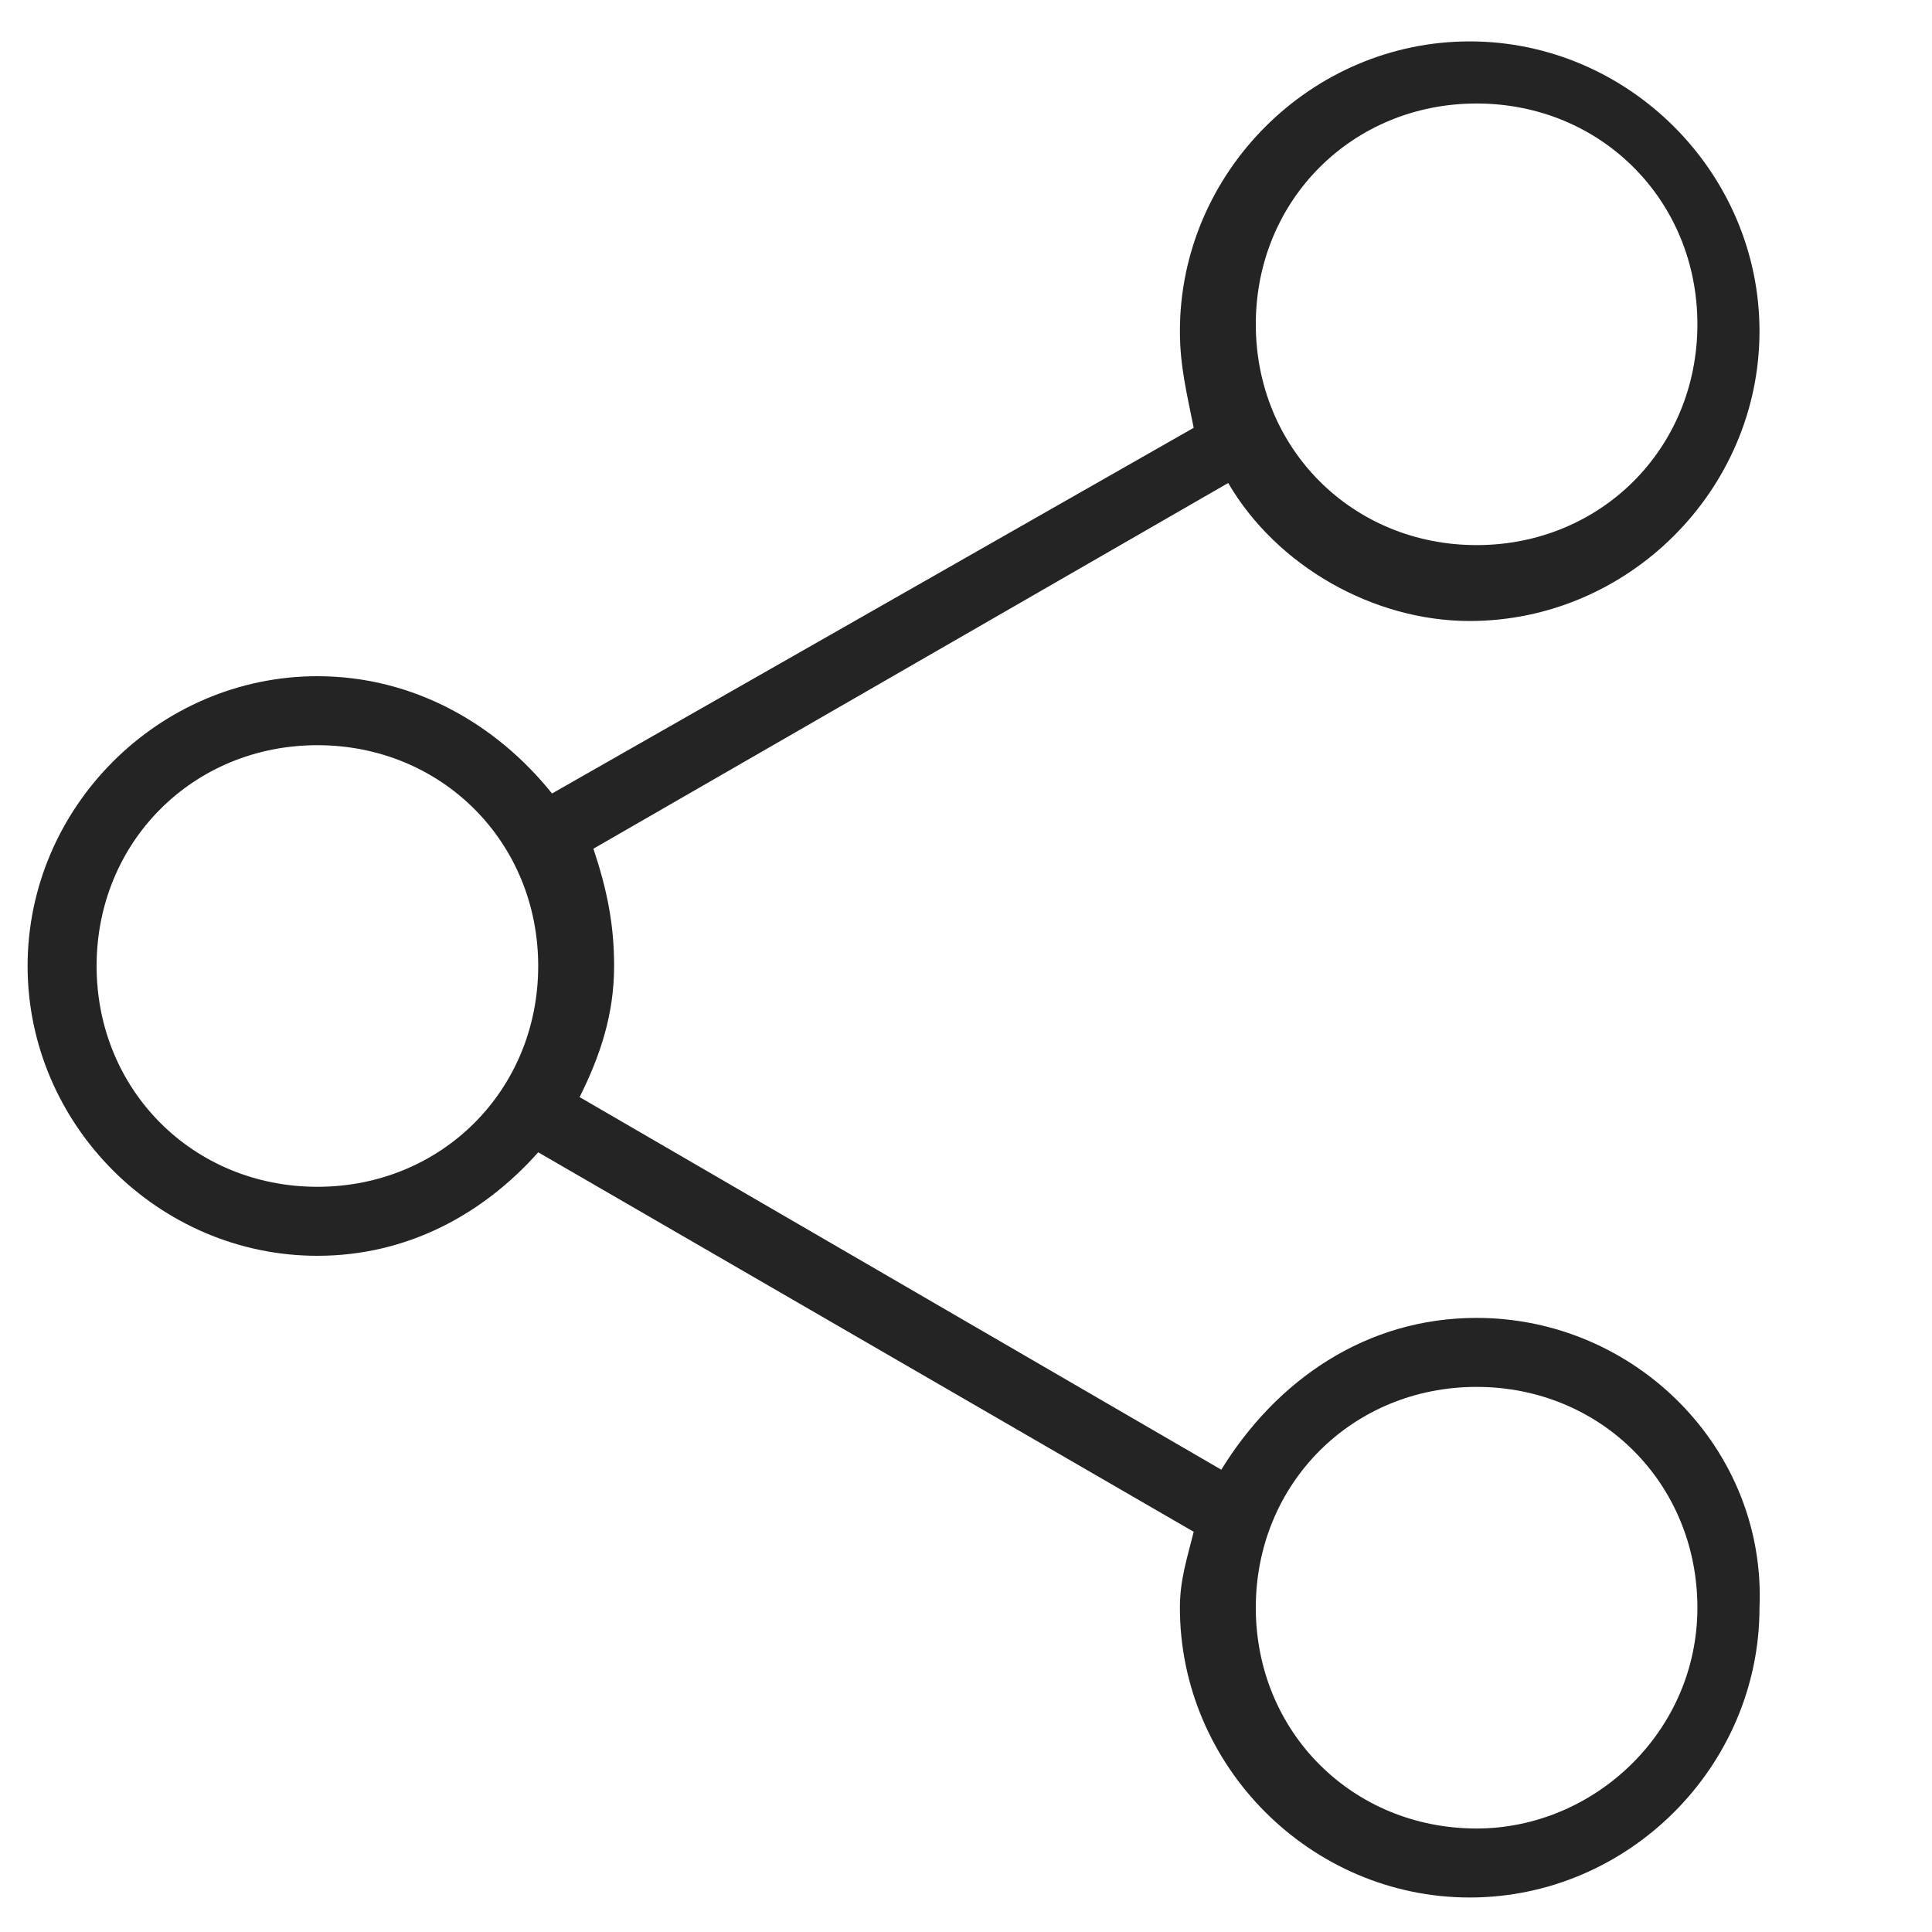 <?xml version="1.0" encoding="utf-8"?>
<!-- Generator: Adobe Illustrator 19.0.0, SVG Export Plug-In . SVG Version: 6.00 Build 0)  -->
<svg version="1.1" id="Layer_1" xmlns="http://www.w3.org/2000/svg" xmlns:xlink="http://www.w3.org/1999/xlink" x="0px" y="0px"
	 viewBox="0 0 28 28" style="enable-background:new 0 0 28 28;" xml:space="preserve">
<style type="text/css">
	.st0{fill:#242424;}
</style>
<path class="st0" d="M21.4,19.1c-1.6,0-2.9,0.9-3.7,2.2l-9.3-5.4c0.3-0.6,0.5-1.2,0.5-1.9c0-0.6-0.1-1.1-0.3-1.7L17.8,7
	c0.7,1.2,2.1,2,3.5,2c2.3,0,4.2-1.9,4.2-4.2s-1.9-4.2-4.2-4.2c-2.3,0-4.2,1.9-4.2,4.2c0,0.5,0.1,0.9,0.2,1.4L8,11.5
	c-0.8-1-2-1.7-3.4-1.7c-2.3,0-4.2,1.9-4.2,4.2c0,2.3,1.9,4.2,4.2,4.2c1.3,0,2.4-0.6,3.2-1.5l9.5,5.5c-0.1,0.4-0.2,0.7-0.2,1.1
	c0,2.3,1.9,4.2,4.2,4.2c2.3,0,4.2-1.9,4.2-4.2C25.6,21,23.7,19.1,21.4,19.1z M21.4,1.5c1.8,0,3.2,1.4,3.2,3.2s-1.4,3.2-3.2,3.2
	s-3.2-1.4-3.2-3.2S19.6,1.5,21.4,1.5z M4.6,17.2c-1.8,0-3.2-1.4-3.2-3.2s1.4-3.2,3.2-3.2c1.8,0,3.2,1.4,3.2,3.2S6.4,17.2,4.6,17.2z
	 M21.4,26.5c-1.8,0-3.2-1.4-3.2-3.2s1.4-3.2,3.2-3.2s3.2,1.4,3.2,3.2S23.1,26.5,21.4,26.5z"/>
</svg>
